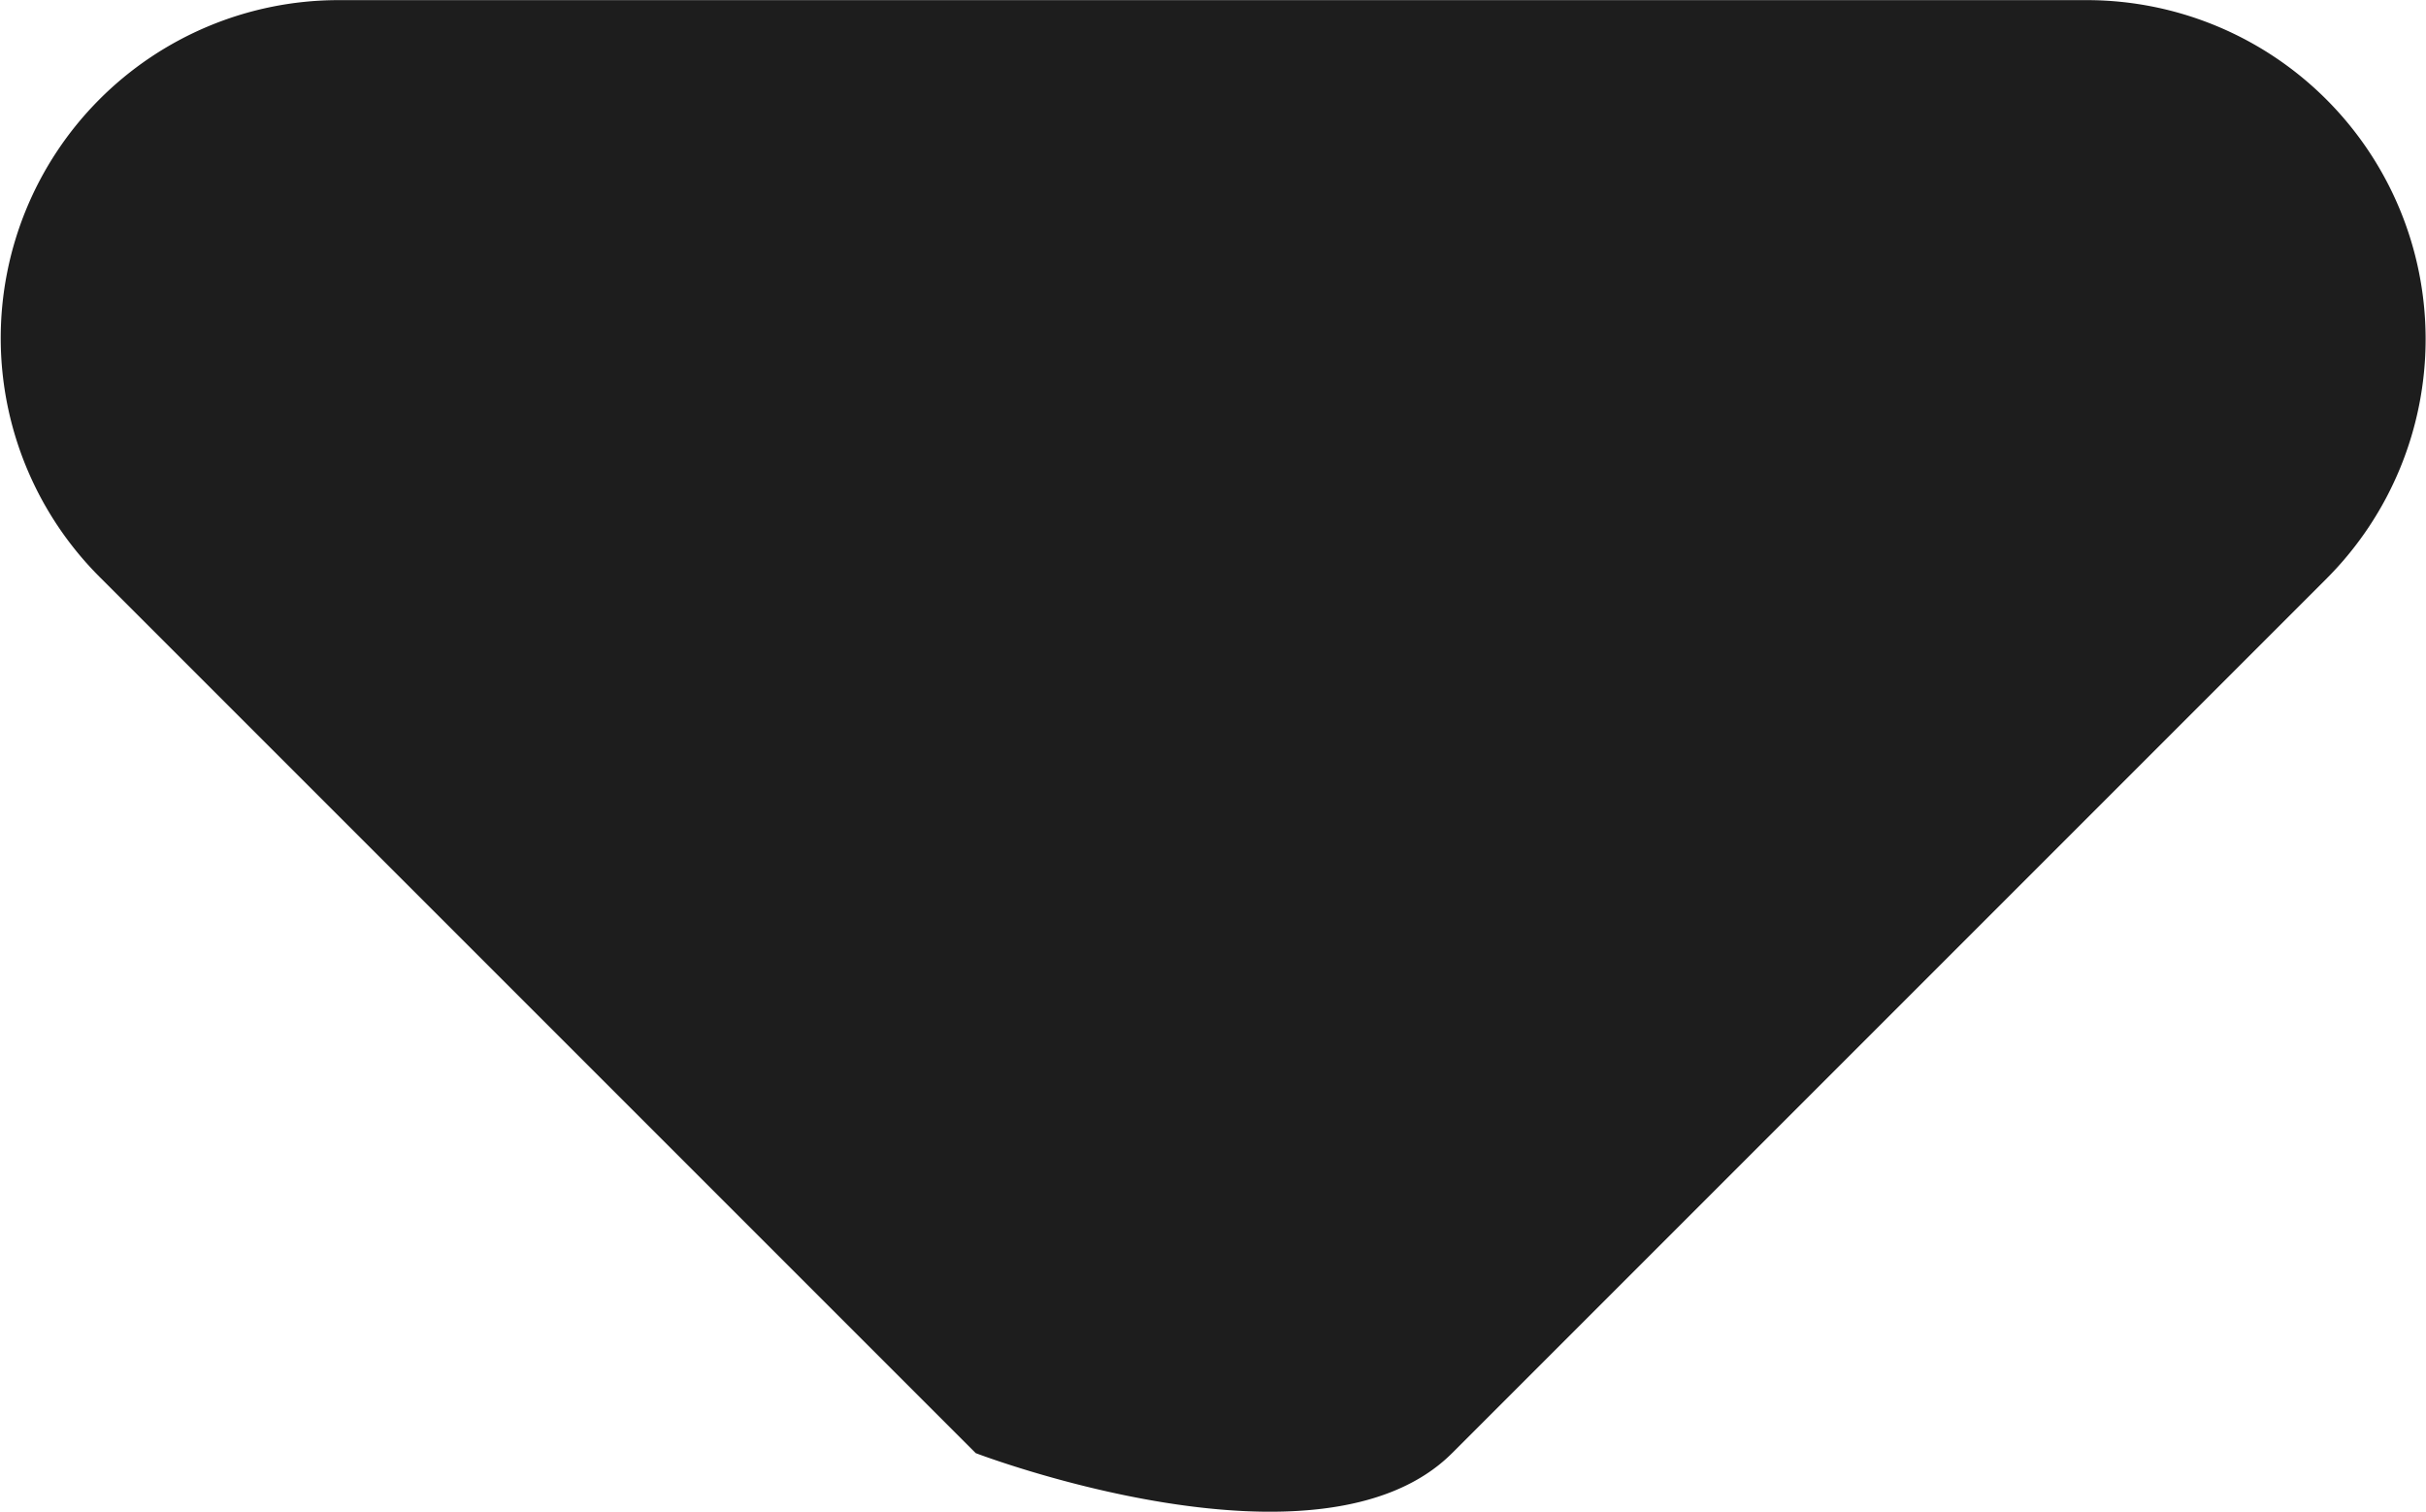 <svg xmlns="http://www.w3.org/2000/svg" width="18.608" height="11.593" viewBox="0 0 18.608 11.593">
  <path id="Icon" d="M485,3442h13.423a2.6,2.6,0,0,1,1.84,4.432l-6.712,6.712c-1.011,1.011-3.654,0-3.654,0l-6.712-6.712A2.592,2.592,0,0,1,485,3442Z" transform="translate(-482.413 -3441.999)" fill="#1d1d1d"/>
</svg>
